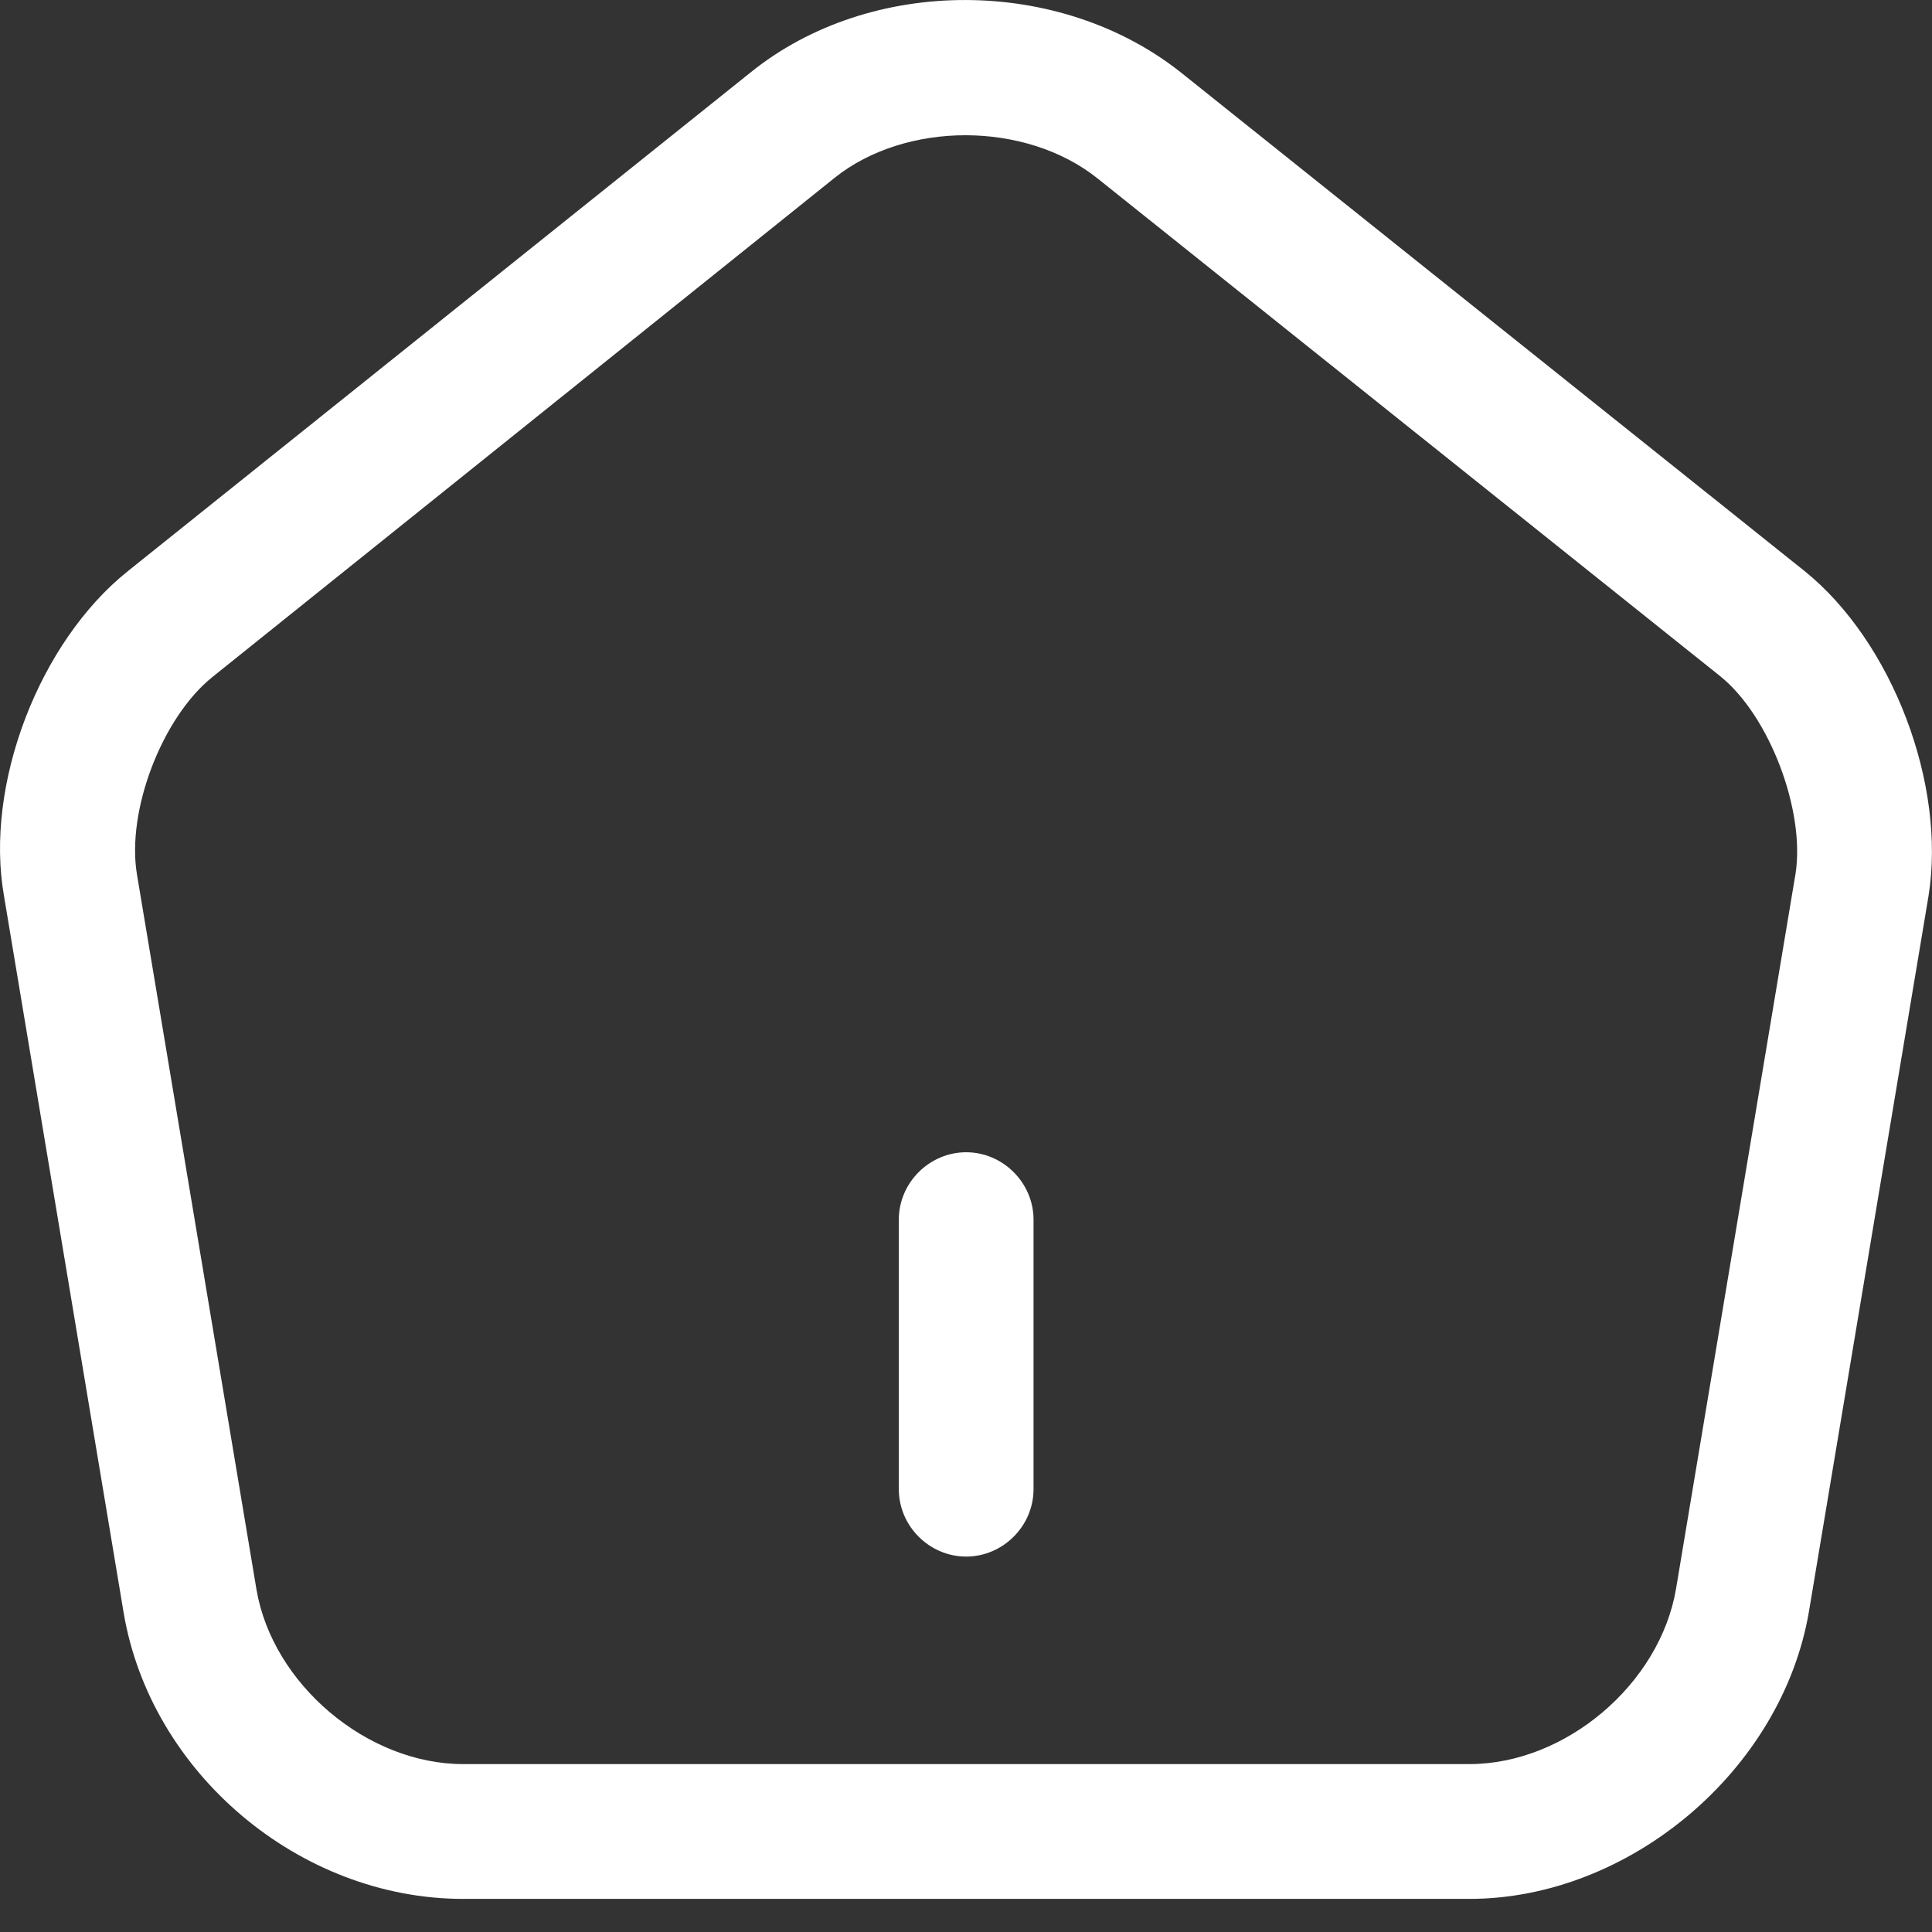 <svg width="22" height="22" viewBox="0 0 22 22" fill="none" xmlns="http://www.w3.org/2000/svg">
<rect x="0" y="0" width="22" height="22" fill="#333333" stroke="none"/>
<path d="M11.002 17.725C10.582 17.725 10.235 17.377 10.235 16.958V13.888C10.235 13.469 10.582 13.121 11.002 13.121C11.421 13.121 11.769 13.469 11.769 13.888V16.958C11.769 17.377 11.421 17.725 11.002 17.725Z" fill="white"/>
<path d="M16.732 21.623H5.274C3.412 21.623 1.713 20.19 1.407 18.359L0.046 10.205C-0.179 8.937 0.445 7.31 1.458 6.502L8.548 0.824C9.918 -0.281 12.077 -0.271 13.458 0.834L20.548 6.502C21.551 7.31 22.165 8.937 21.96 10.205L20.599 18.349C20.292 20.16 18.553 21.623 16.732 21.623ZM10.993 1.54C10.45 1.54 9.908 1.703 9.509 2.021L2.419 7.709C1.846 8.169 1.437 9.233 1.56 9.96L2.921 18.103C3.105 19.177 4.179 20.088 5.274 20.088H16.732C17.827 20.088 18.901 19.177 19.085 18.093L20.446 9.949C20.558 9.233 20.149 8.149 19.587 7.699L12.497 2.031C12.087 1.703 11.535 1.54 10.993 1.54Z" fill="white"/>
</svg>
